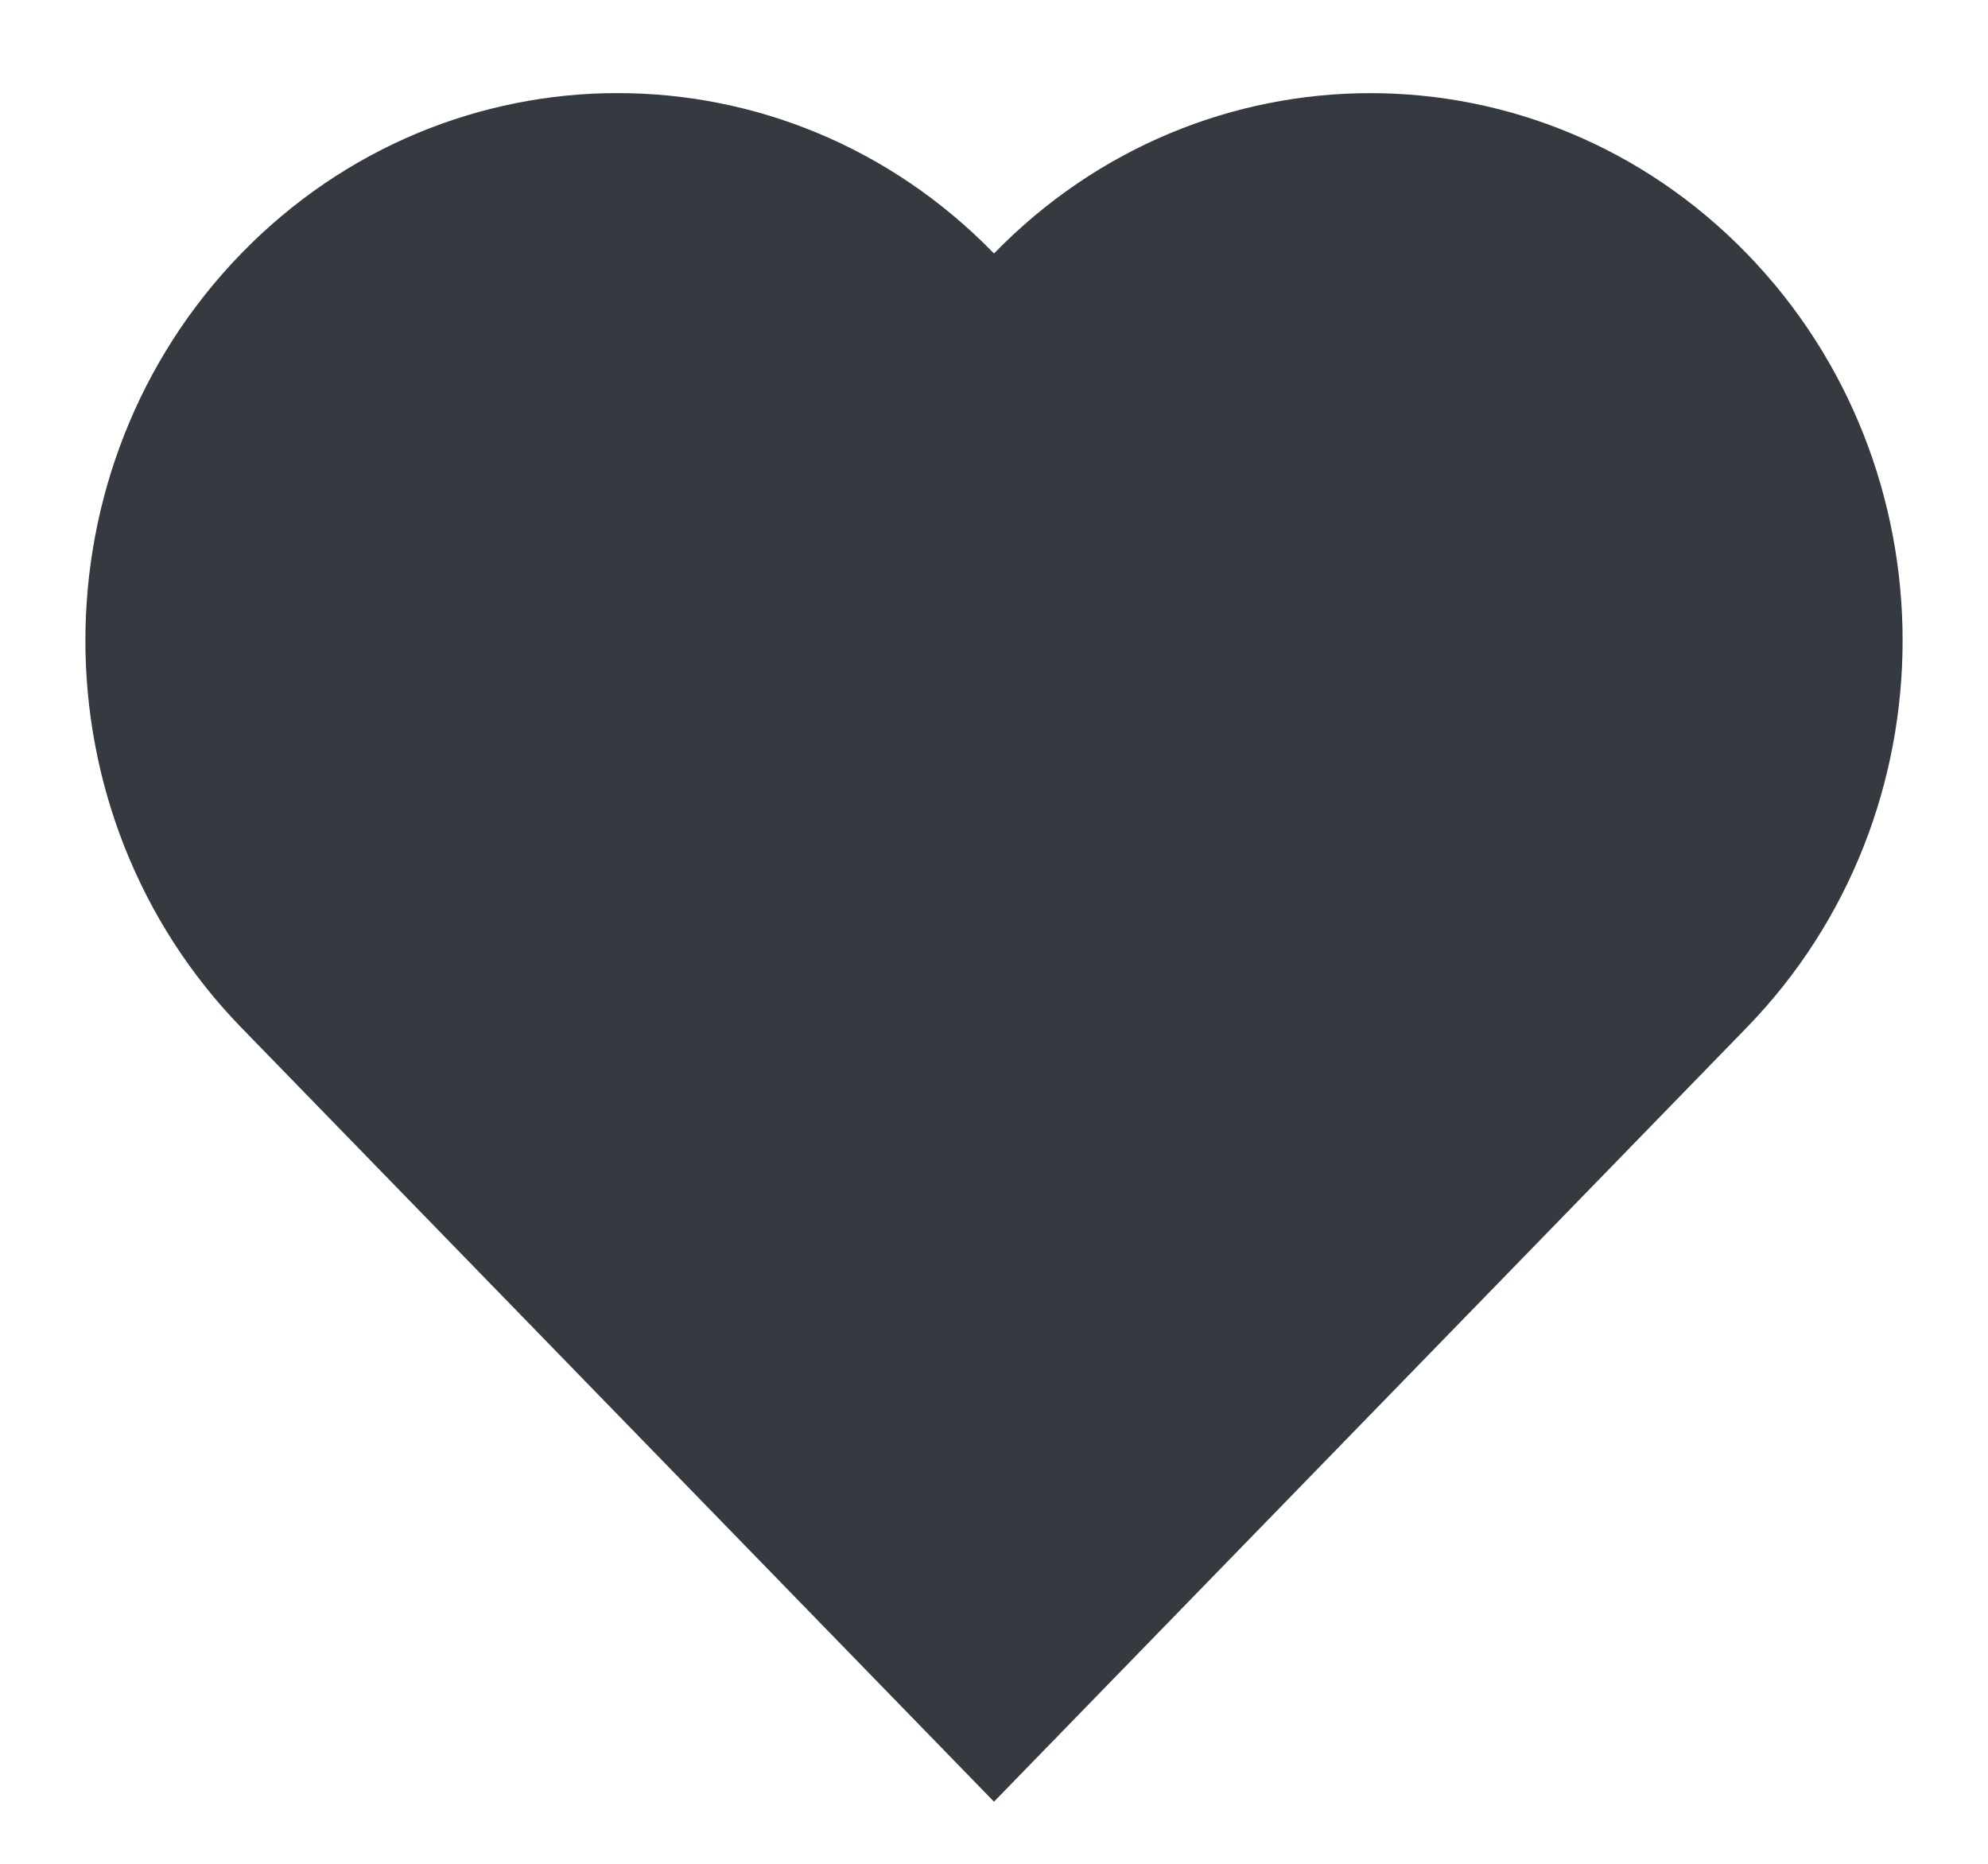 <svg width="16" height="15" viewBox="0 0 16 15" fill="none" xmlns="http://www.w3.org/2000/svg">
<path d="M8 2.04C6.327 0.319 3.615 0.319 1.942 2.04C0.269 3.761 0.269 6.549 1.942 8.27L8 14.5L14.058 8.27C15.731 6.549 15.731 3.761 14.058 2.04C12.385 0.319 9.673 0.32 8 2.04Z" fill="#343A40"/>
</svg>
